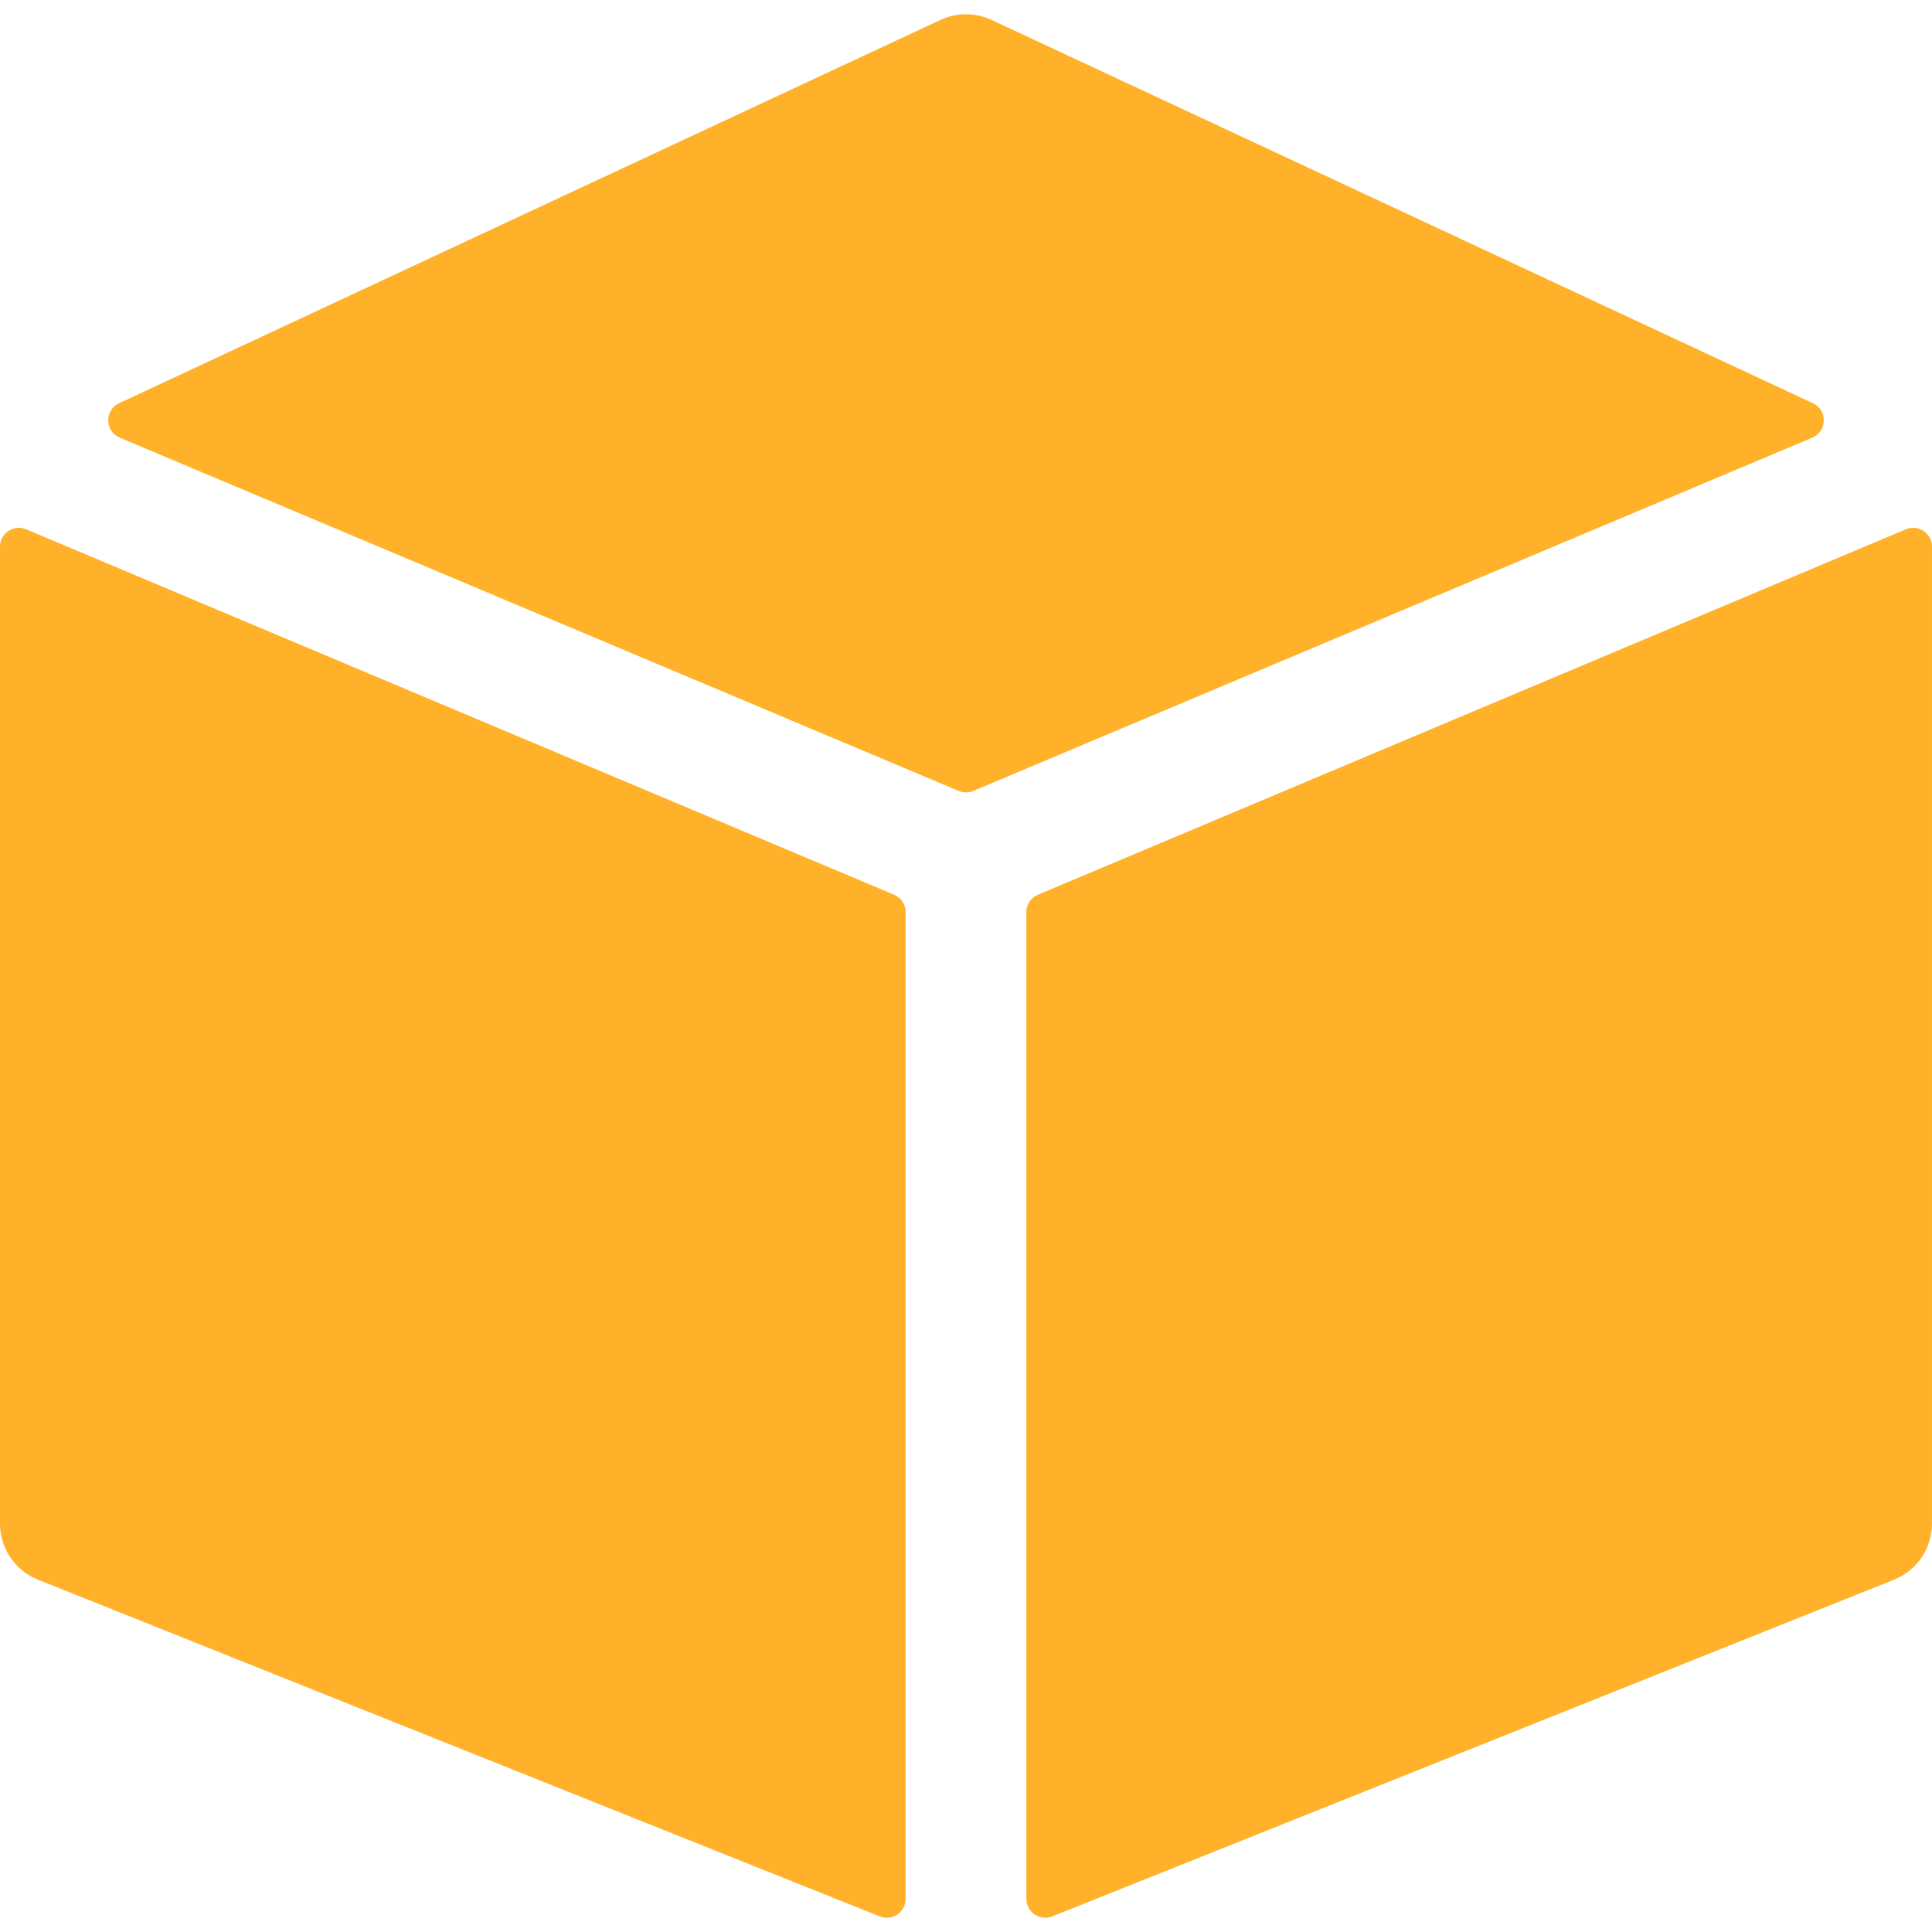 <?xml version="1.0"?>
<svg xmlns="http://www.w3.org/2000/svg" id="Layer_1" enable-background="new 0 0 512 512" height="512px" viewBox="0 0 512 512" width="512px" class=""><g><g><path d="" class="" data-old_color="nonestroke:rgb(0,0,0);stroke-width:32;stroke-linecap:round;stroke-linejoin:round;stroke-miterlimit:10" fill="#FFB229"/><path d="" style="stroke-width:32;stroke-linecap:round;stroke-linejoin:round;stroke-miterlimit:10" class="" stroke="#FFB229" fill="#FFB229"/><path d="m236.94 237.109-230-96.842c-3.295-1.388-6.94 1.032-6.94 4.608v258.899c0 6.542 3.983 12.426 10.058 14.855l223.085 89.234c3.284 1.314 6.857-1.105 6.857-4.642v-261.504c0-2.012-1.206-3.827-3.06-4.608z" data-original="#000000" class="" fill="#FFB229"/><path d="m257.94 209.596 222.315-93.606c3.996-1.682 4.103-7.306.174-9.139l-217.663-101.576c-4.289-2.001-9.243-2.001-13.532 0l-217.663 101.576c-3.929 1.833-3.822 7.457.174 9.139l222.315 93.606c1.24.523 2.64.523 3.88 0z" data-original="#000000" class="" fill="#FFB229"/><path d="m272 241.717v261.504c0 3.537 3.573 5.956 6.857 4.642l223.085-89.234c6.074-2.43 10.058-8.313 10.058-14.855v-258.899c0-3.576-3.645-5.996-6.94-4.608l-230 96.842c-1.854.781-3.06 2.596-3.06 4.608z" data-original="#000000" class="" fill="#FFB229"/></g></g> </svg>
